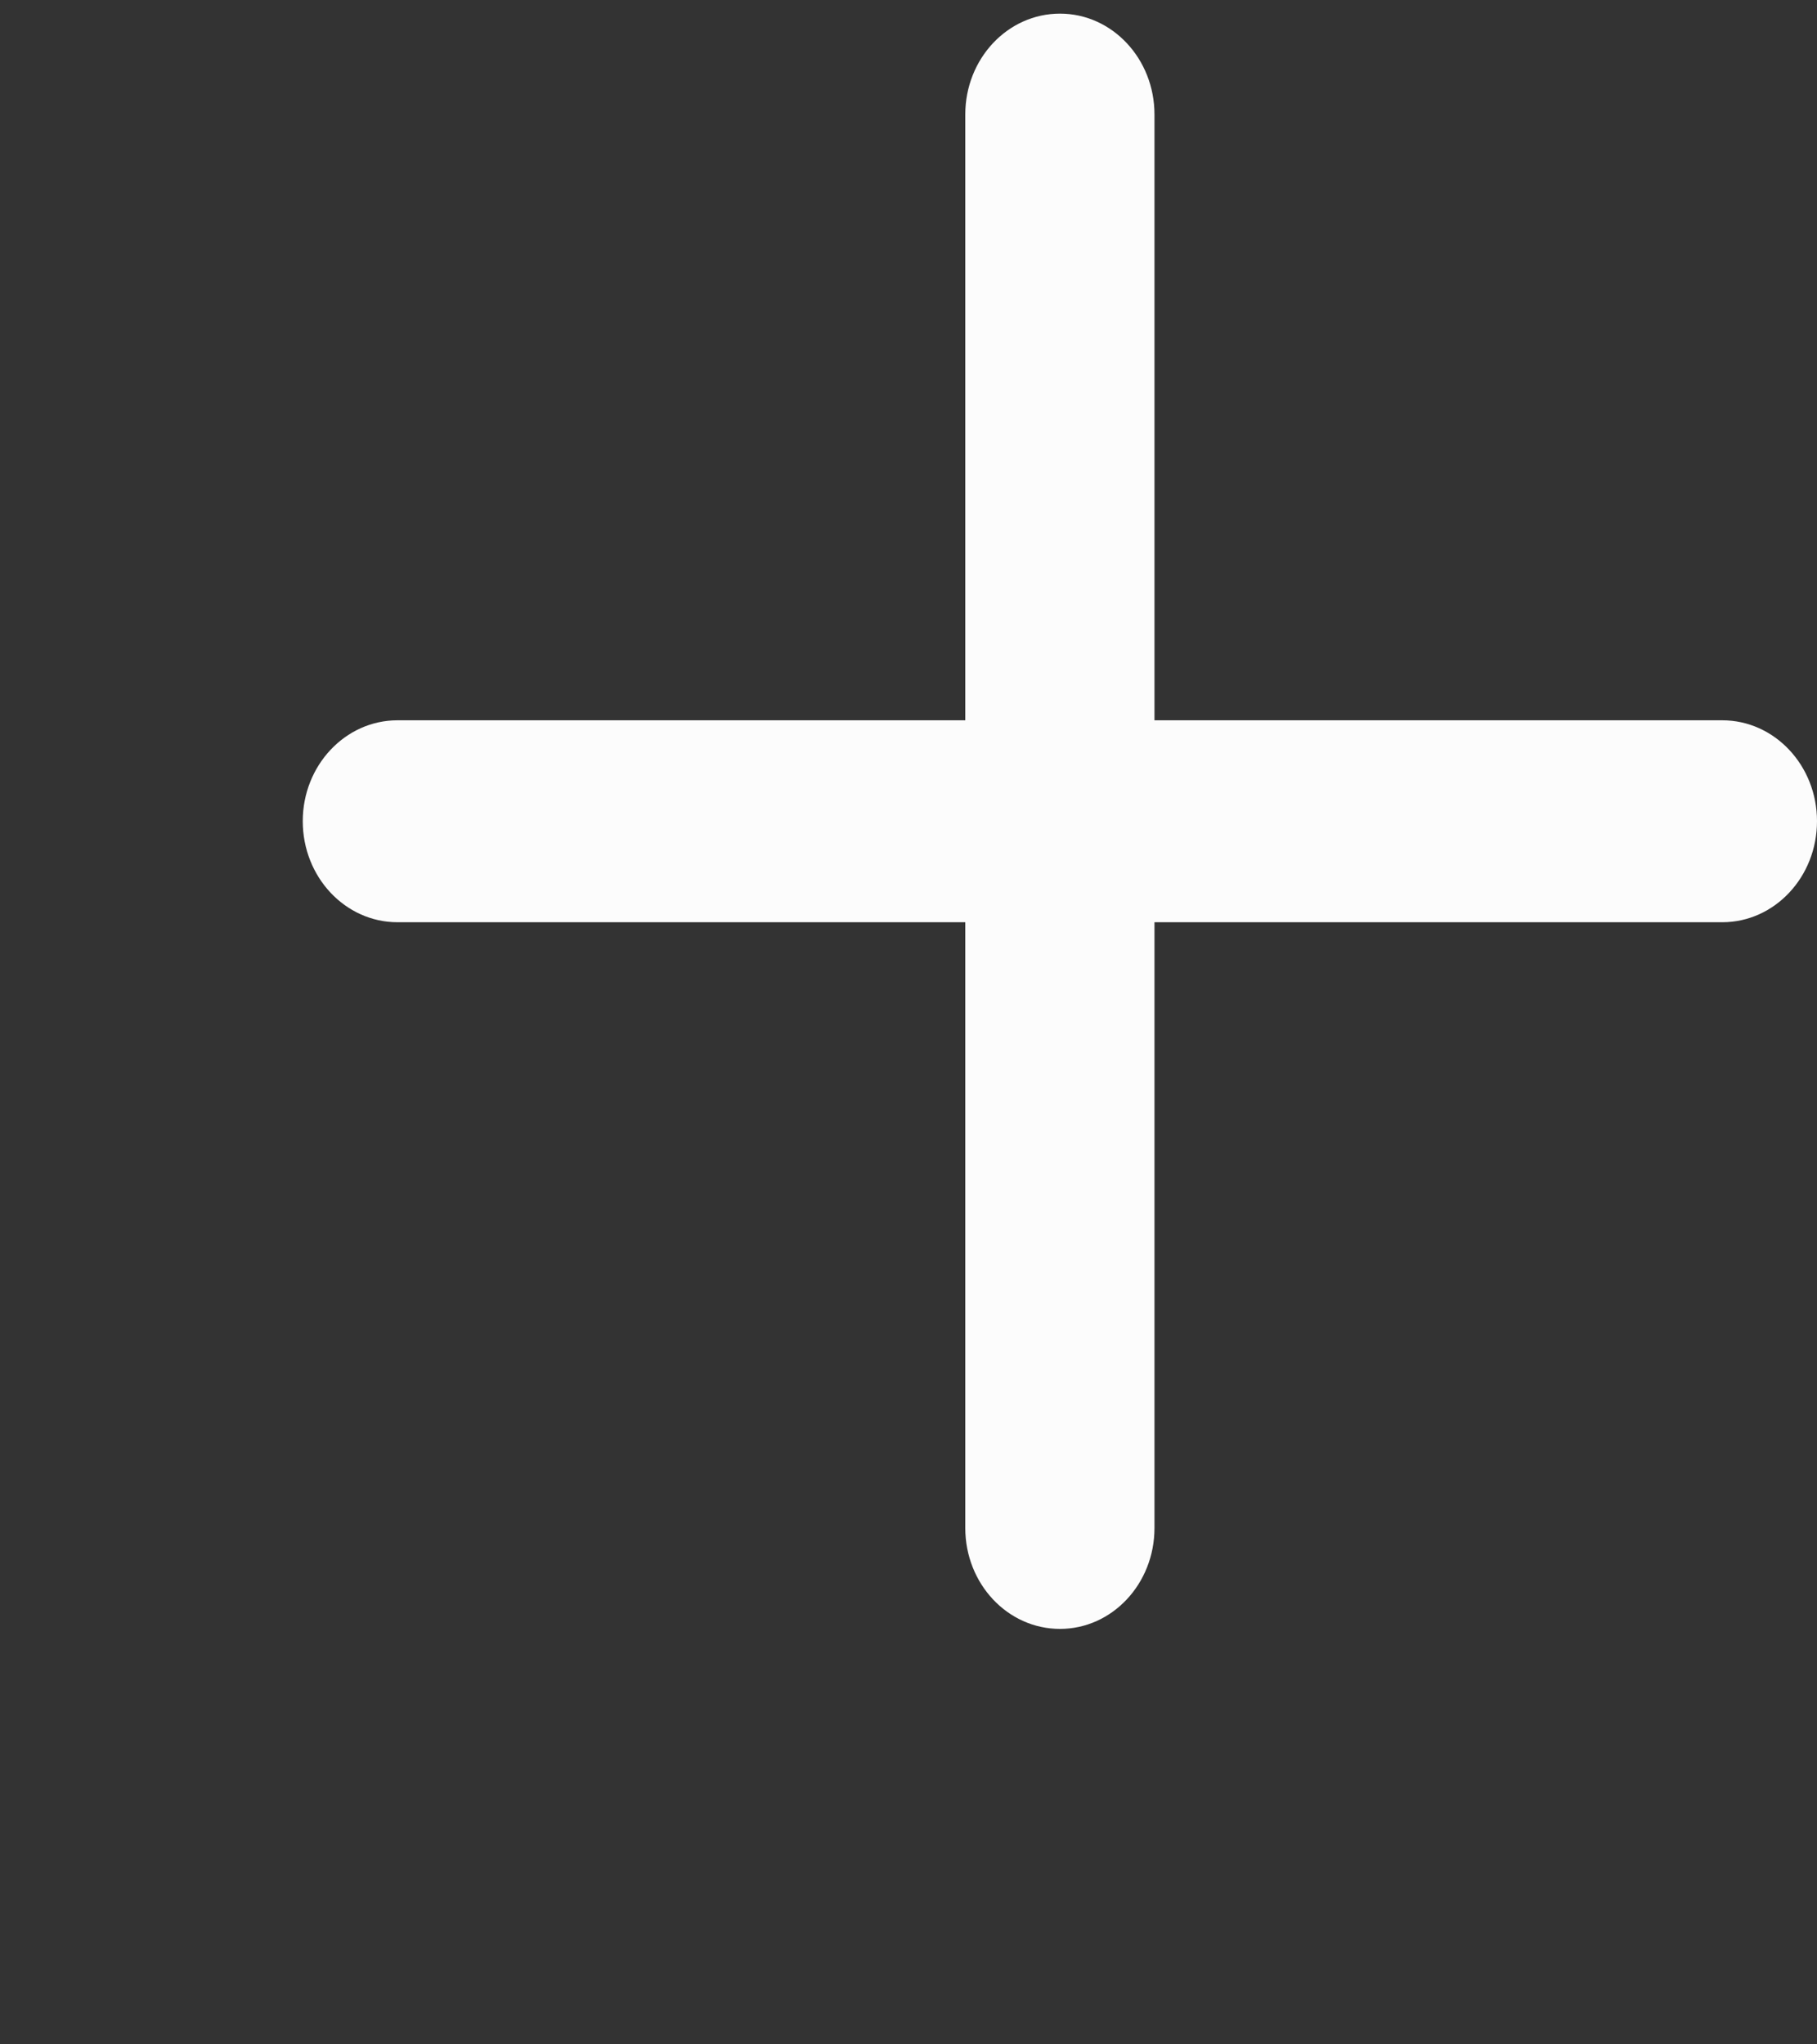 <svg width="8" height="9" viewBox="0 0 8 9" fill="none" xmlns="http://www.w3.org/2000/svg">
<rect x="0" y="0" width="8" height="9" fill="#333333" stroke="none"/>
<g clip-path="url(#clip0_212_343)">
<path d="M7.583 3.171H5.083V0.504C5.083 0.259 4.897 0.06 4.667 0.06C4.436 0.06 4.25 0.259 4.25 0.504V3.171H1.75C1.52 3.171 1.333 3.37 1.333 3.615C1.333 3.861 1.52 4.06 1.75 4.06H4.25V6.727C4.25 6.972 4.436 7.171 4.667 7.171C4.897 7.171 5.083 6.972 5.083 6.727V4.06H7.583C7.813 4.06 8 3.861 8 3.615C8 3.37 7.813 3.171 7.583 3.171Z" fill="#FCFCFC"/>
</g>
<defs>
<clipPath id="clip0_212_343">
<rect width="8" height="8" fill="white" transform="matrix(1 0 0 -1 0 8.06)"/>
</clipPath>
</defs>
</svg>
